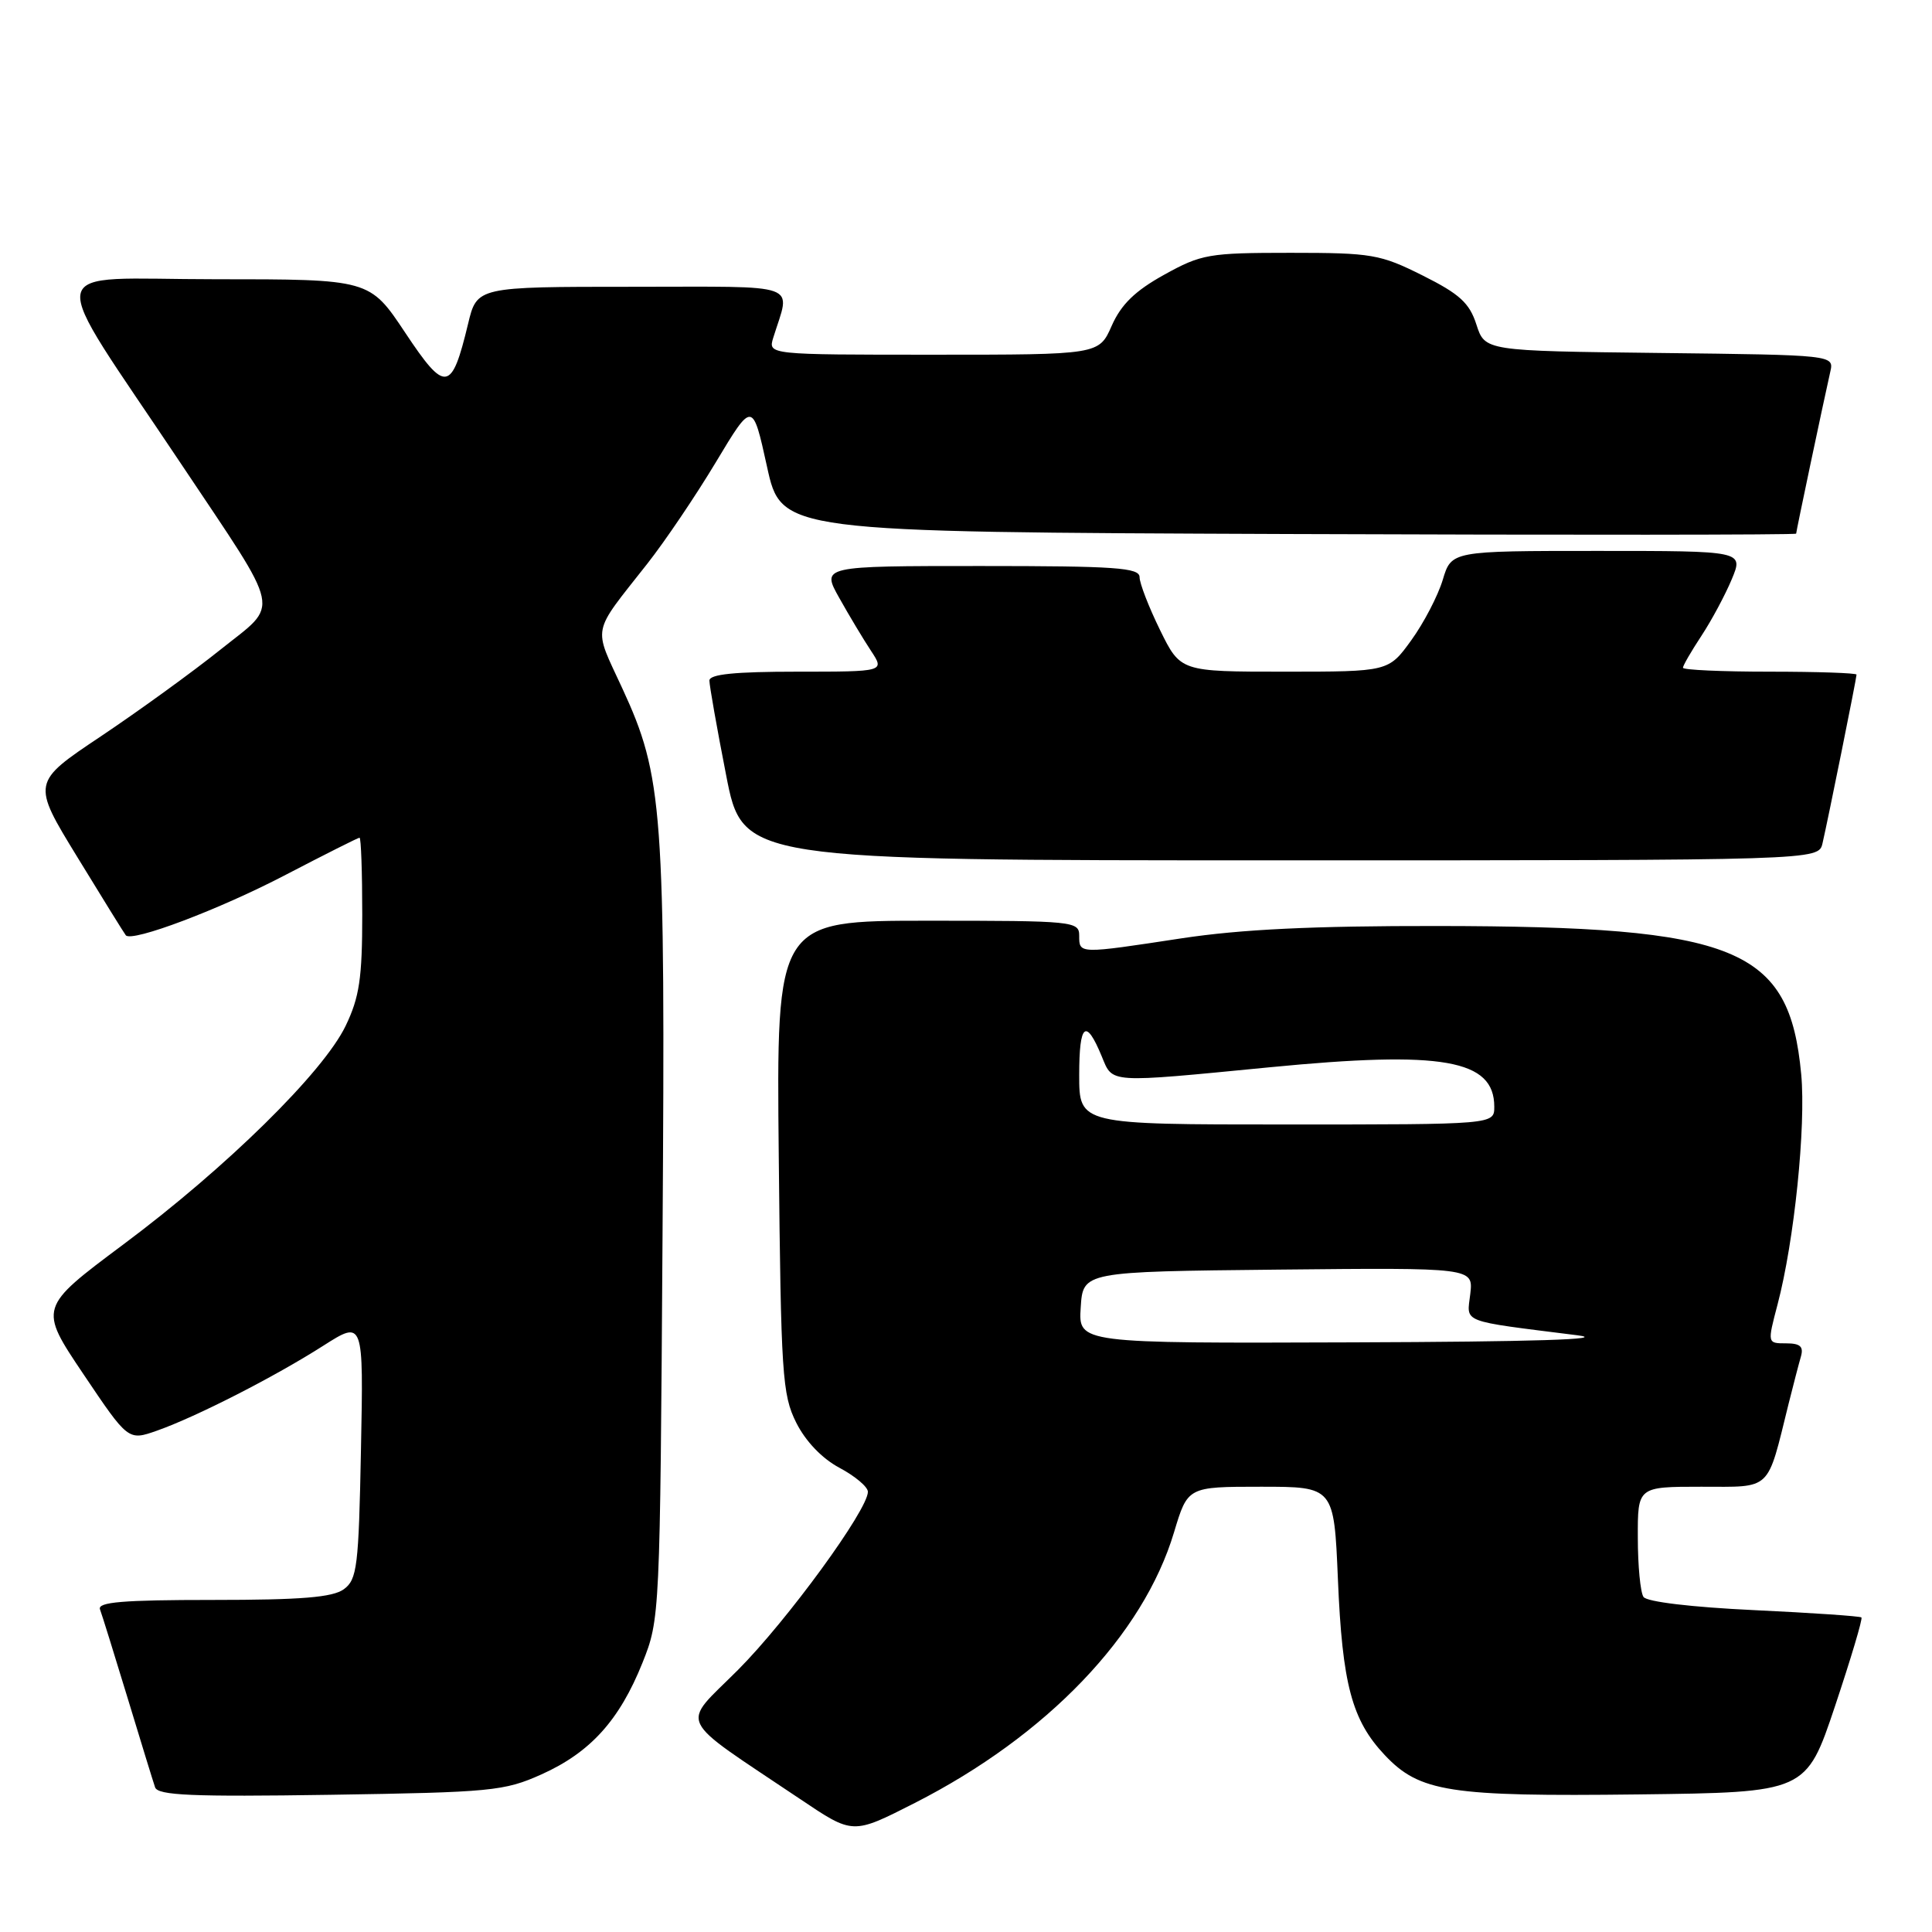 <?xml version="1.0" encoding="UTF-8" standalone="no"?>
<!DOCTYPE svg PUBLIC "-//W3C//DTD SVG 1.1//EN" "http://www.w3.org/Graphics/SVG/1.1/DTD/svg11.dtd" >
<svg xmlns="http://www.w3.org/2000/svg" xmlns:xlink="http://www.w3.org/1999/xlink" version="1.1" viewBox="0 0 256 256">
 <g >
 <path fill="currentColor"
d=" M 121.22 238.90 C 138.72 229.99 151.49 216.67 155.57 203.02 C 157.38 197.00 157.38 197.00 167.07 197.00 C 176.76 197.00 176.76 197.00 177.28 209.25 C 177.86 223.18 179.13 227.94 183.49 232.56 C 188.11 237.46 192.07 238.07 217.09 237.77 C 239.32 237.50 239.32 237.50 243.15 226.07 C 245.25 219.78 246.83 214.50 246.65 214.32 C 246.48 214.15 240.07 213.71 232.42 213.35 C 224.14 212.96 218.20 212.25 217.77 211.60 C 217.36 210.99 217.02 207.46 217.02 203.75 C 217.00 197.00 217.00 197.00 225.42 197.00 C 234.87 197.00 234.09 197.74 237.00 186.00 C 237.62 183.53 238.35 180.71 238.63 179.75 C 239.01 178.42 238.54 178.00 236.66 178.00 C 234.18 178.00 234.18 178.00 235.53 172.87 C 237.75 164.46 239.31 149.26 238.67 142.35 C 237.10 125.55 230.22 122.75 190.50 122.70 C 173.95 122.68 164.44 123.14 156.58 124.33 C 142.93 126.41 143.00 126.42 143.00 124.00 C 143.00 122.07 142.33 122.00 122.94 122.00 C 102.87 122.00 102.87 122.00 103.19 153.25 C 103.48 182.14 103.65 184.80 105.50 188.50 C 106.74 190.98 108.92 193.26 111.25 194.50 C 113.31 195.60 115.00 197.02 115.00 197.67 C 115.00 200.07 104.30 214.74 97.78 221.28 C 90.17 228.90 89.34 227.18 106.00 238.37 C 113.06 243.11 112.93 243.11 121.22 238.90 Z  M 71.76 235.11 C 78.23 232.20 82.08 227.94 85.13 220.33 C 87.44 214.54 87.46 214.19 87.79 163.68 C 88.17 107.20 87.85 102.88 82.46 91.21 C 78.58 82.80 78.30 84.20 85.76 74.71 C 88.10 71.74 92.20 65.67 94.87 61.22 C 99.72 53.14 99.72 53.14 101.63 61.82 C 103.53 70.50 103.53 70.50 170.77 70.76 C 207.74 70.90 238.00 70.88 238.00 70.71 C 238.00 70.40 241.58 53.44 242.52 49.27 C 243.03 47.04 243.03 47.04 219.90 46.77 C 196.76 46.50 196.76 46.50 195.63 43.00 C 194.71 40.14 193.40 38.95 188.50 36.50 C 182.88 33.69 181.78 33.50 171.00 33.50 C 160.17 33.50 159.19 33.67 154.25 36.41 C 150.40 38.54 148.56 40.34 147.31 43.16 C 145.62 47.00 145.62 47.00 123.69 47.00 C 101.77 47.00 101.77 47.00 102.46 44.75 C 104.76 37.34 106.59 38.00 83.72 38.00 C 63.20 38.00 63.20 38.00 62.02 42.92 C 59.84 51.98 59.02 52.10 53.69 44.08 C 48.98 37.00 48.98 37.00 28.50 37.00 C 5.20 37.00 5.73 34.10 24.02 61.50 C 37.56 81.78 37.13 79.74 29.21 86.08 C 25.53 89.03 18.39 94.20 13.36 97.57 C 4.20 103.69 4.20 103.69 10.26 113.59 C 13.59 119.04 16.47 123.69 16.67 123.93 C 17.47 124.89 29.10 120.50 37.89 115.90 C 43.06 113.21 47.45 111.00 47.64 111.00 C 47.84 111.00 48.00 115.58 48.00 121.18 C 48.00 129.62 47.62 132.15 45.80 135.93 C 42.84 142.08 29.96 154.75 16.31 164.92 C 5.13 173.27 5.13 173.27 11.06 182.09 C 16.99 190.91 16.99 190.91 20.80 189.57 C 26.02 187.73 36.41 182.42 42.83 178.32 C 48.17 174.92 48.17 174.92 47.83 192.04 C 47.53 207.62 47.32 209.29 45.56 210.58 C 44.08 211.66 39.93 212.00 28.20 212.00 C 16.29 212.00 12.89 212.28 13.25 213.25 C 13.51 213.94 15.15 219.22 16.91 225.00 C 18.66 230.78 20.30 236.10 20.55 236.83 C 20.91 237.90 25.46 238.10 43.75 237.82 C 65.11 237.49 66.82 237.33 71.76 235.11 Z  M 241.49 111.75 C 242.20 108.71 246.00 89.88 246.00 89.39 C 246.00 89.18 240.82 89.00 234.50 89.00 C 228.18 89.00 223.00 88.77 223.00 88.48 C 223.00 88.19 224.11 86.28 225.46 84.23 C 226.81 82.18 228.61 78.81 229.47 76.75 C 231.03 73.00 231.03 73.00 211.67 73.00 C 192.32 73.00 192.32 73.00 191.17 76.84 C 190.53 78.95 188.66 82.55 187.00 84.84 C 183.99 89.00 183.99 89.00 170.20 89.00 C 156.42 89.00 156.42 89.00 153.71 83.48 C 152.22 80.44 151.00 77.29 151.00 76.48 C 151.00 75.22 147.85 75.00 129.91 75.00 C 108.83 75.00 108.83 75.00 111.22 79.25 C 112.53 81.59 114.42 84.74 115.42 86.25 C 117.23 89.00 117.23 89.00 105.62 89.00 C 97.35 89.00 94.00 89.34 94.00 90.18 C 94.00 90.83 94.99 96.46 96.21 102.68 C 98.41 114.00 98.41 114.00 169.69 114.00 C 240.96 114.00 240.96 114.00 241.49 111.75 Z  M 143.20 173.25 C 143.50 168.50 143.50 168.50 169.36 168.23 C 195.22 167.97 195.22 167.97 194.82 171.45 C 194.36 175.36 193.31 174.95 209.00 176.93 C 213.30 177.47 203.24 177.79 179.20 177.87 C 142.89 178.00 142.89 178.00 143.20 173.25 Z  M 143.00 142.44 C 143.00 135.59 143.88 134.87 145.99 139.98 C 147.48 143.57 146.63 143.52 168.24 141.42 C 191.16 139.19 198.00 140.39 198.00 146.65 C 198.00 149.00 198.00 149.00 170.50 149.00 C 143.00 149.00 143.00 149.00 143.00 142.44 Z "/>
</g>
</svg>